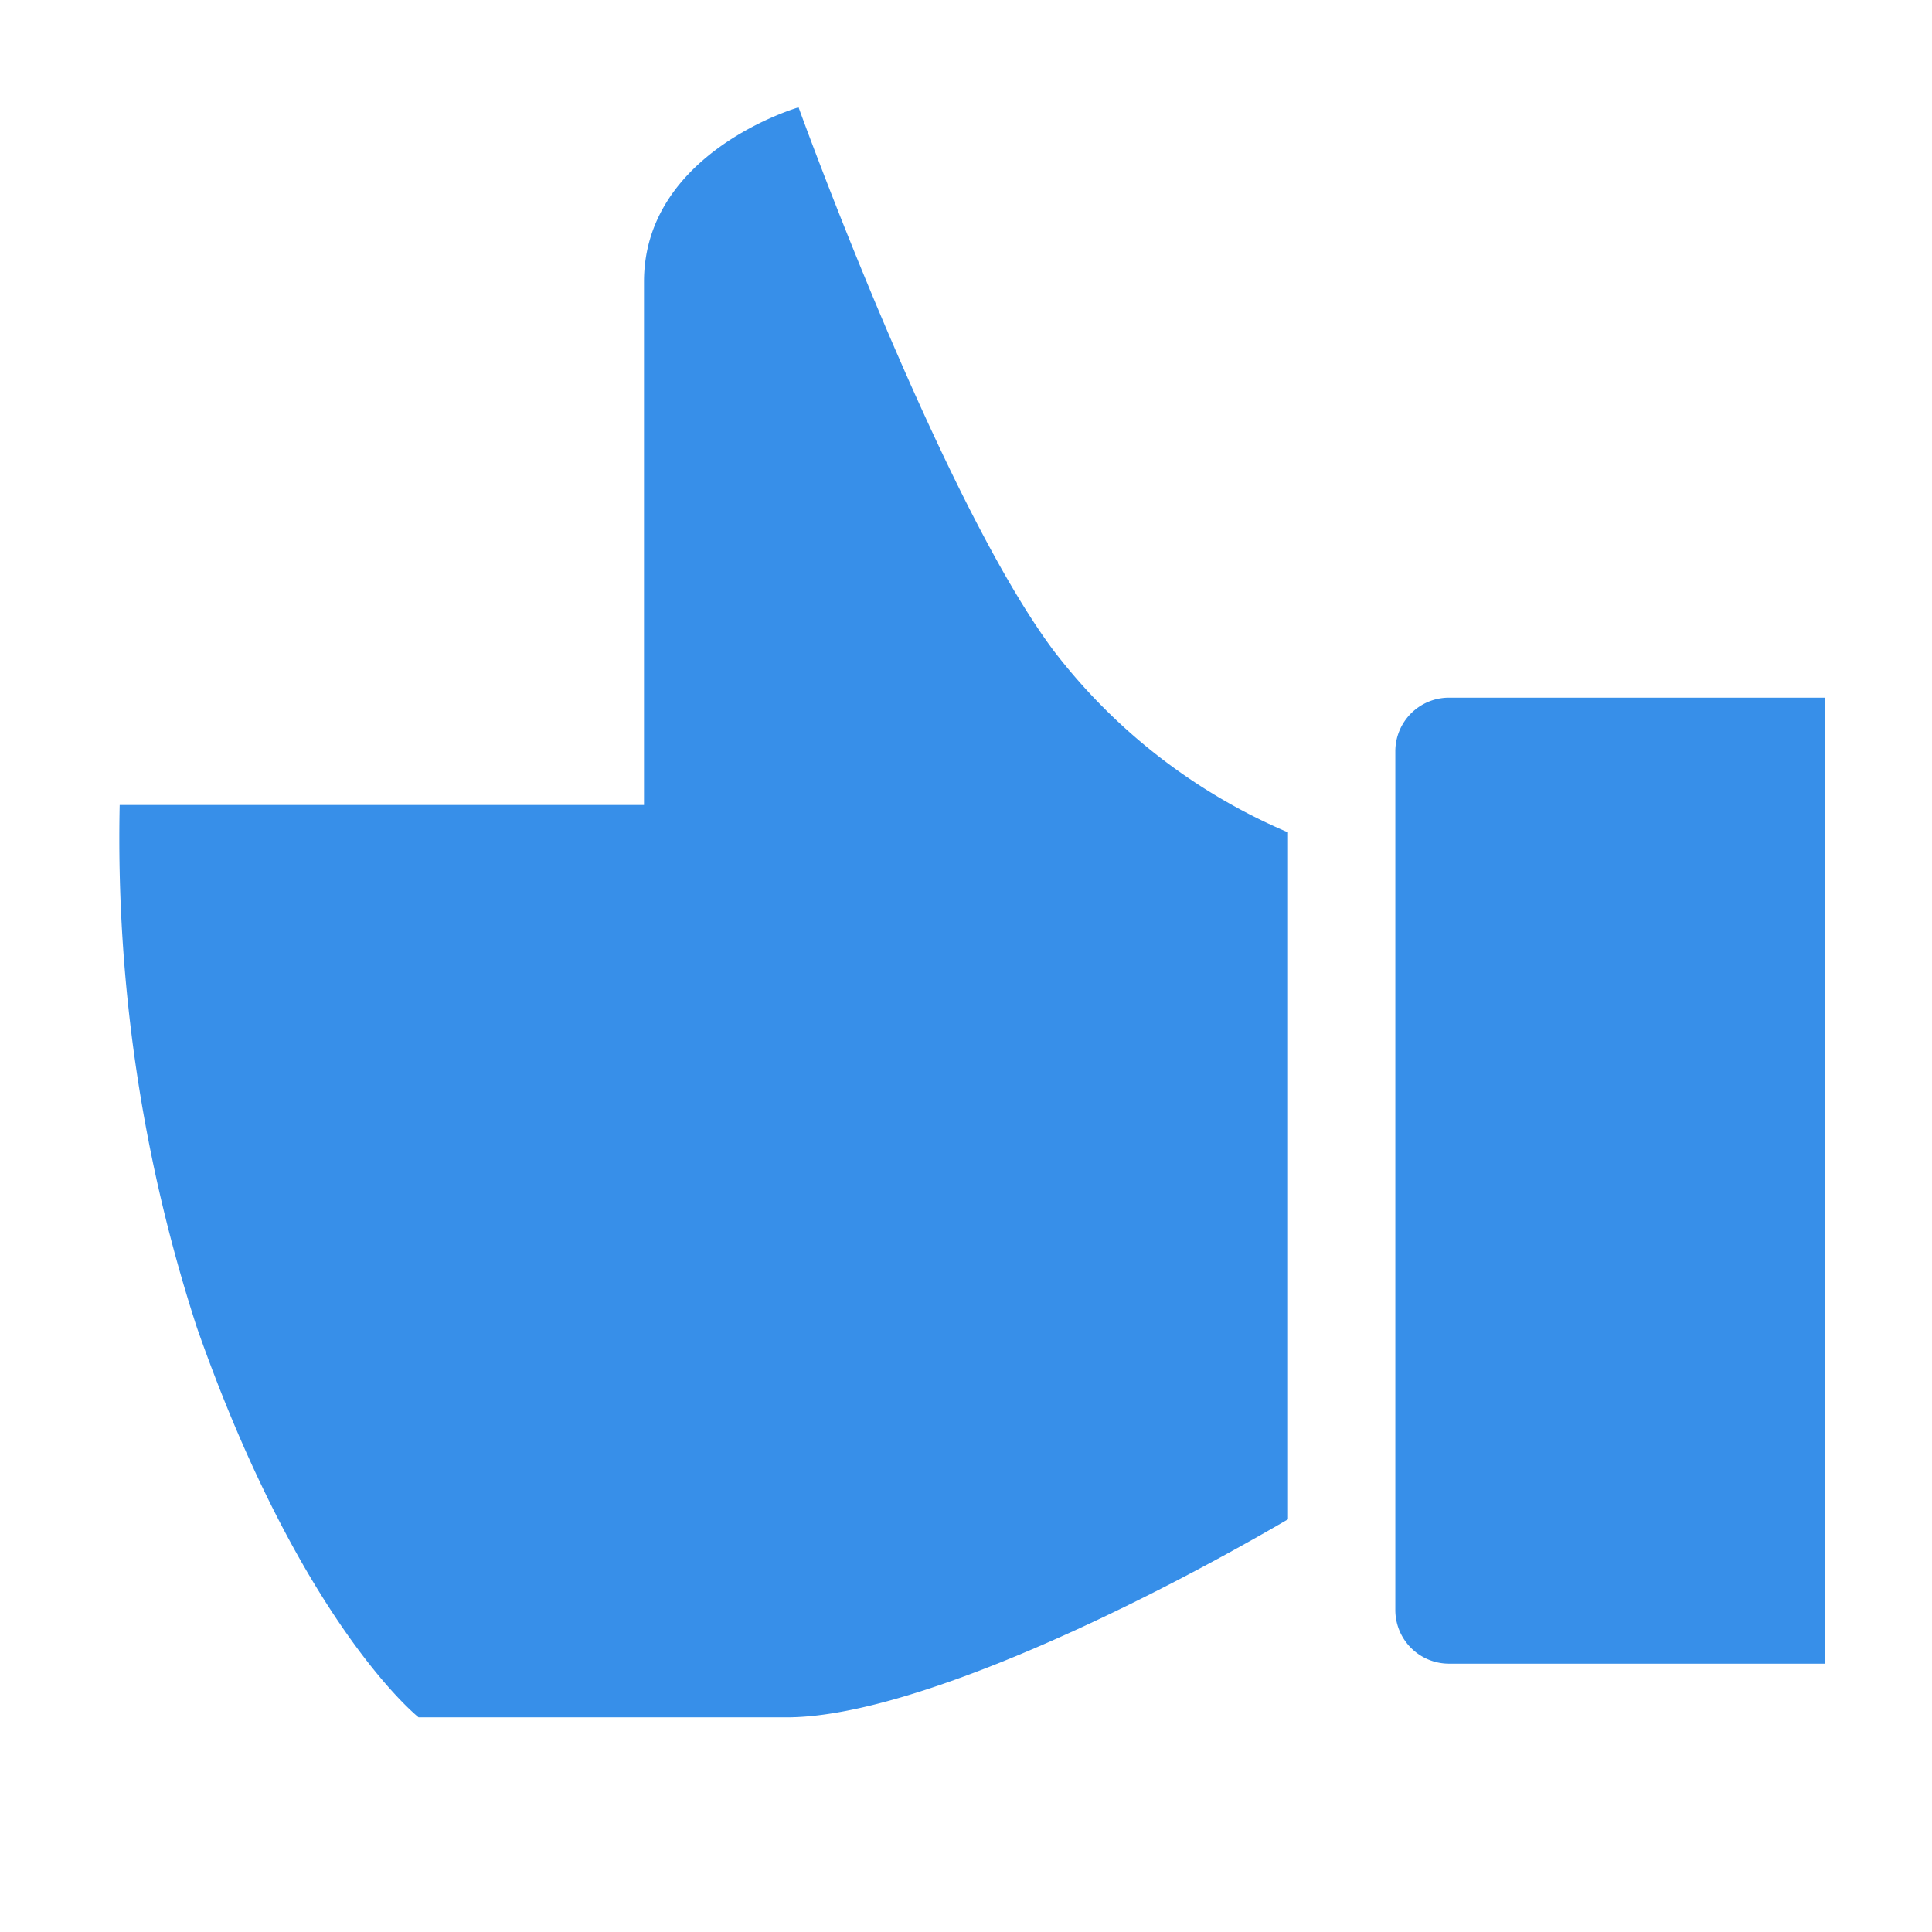 <svg xmlns="http://www.w3.org/2000/svg" xmlns:xlink="http://www.w3.org/1999/xlink" aria-hidden="true" role="img" width="1em" height="1em" preserveAspectRatio="xMidYMid meet" viewBox="0 0 36 36"><path d="M19.63 12.12C17.51 9.28 14.88 2 14.88 2S12 2.83 12 5.25V15H2.23a29.46 29.46 0 0 0 1.44 9.74C5.61 30.27 7.8 32 7.8 32h6.86C16.9 32 21 30.06 24 28.31v-12.8a10.84 10.84 0 0 1-4.37-3.39z" class="clr-i-solid clr-i-solid-path-1" fill="#378fe9"/><path d="M27 13a1 1 0 0 0-1 1v16a1 1 0 0 0 1 1h7V13z" class="clr-i-solid clr-i-solid-path-2" fill="#378fe9"/></svg>